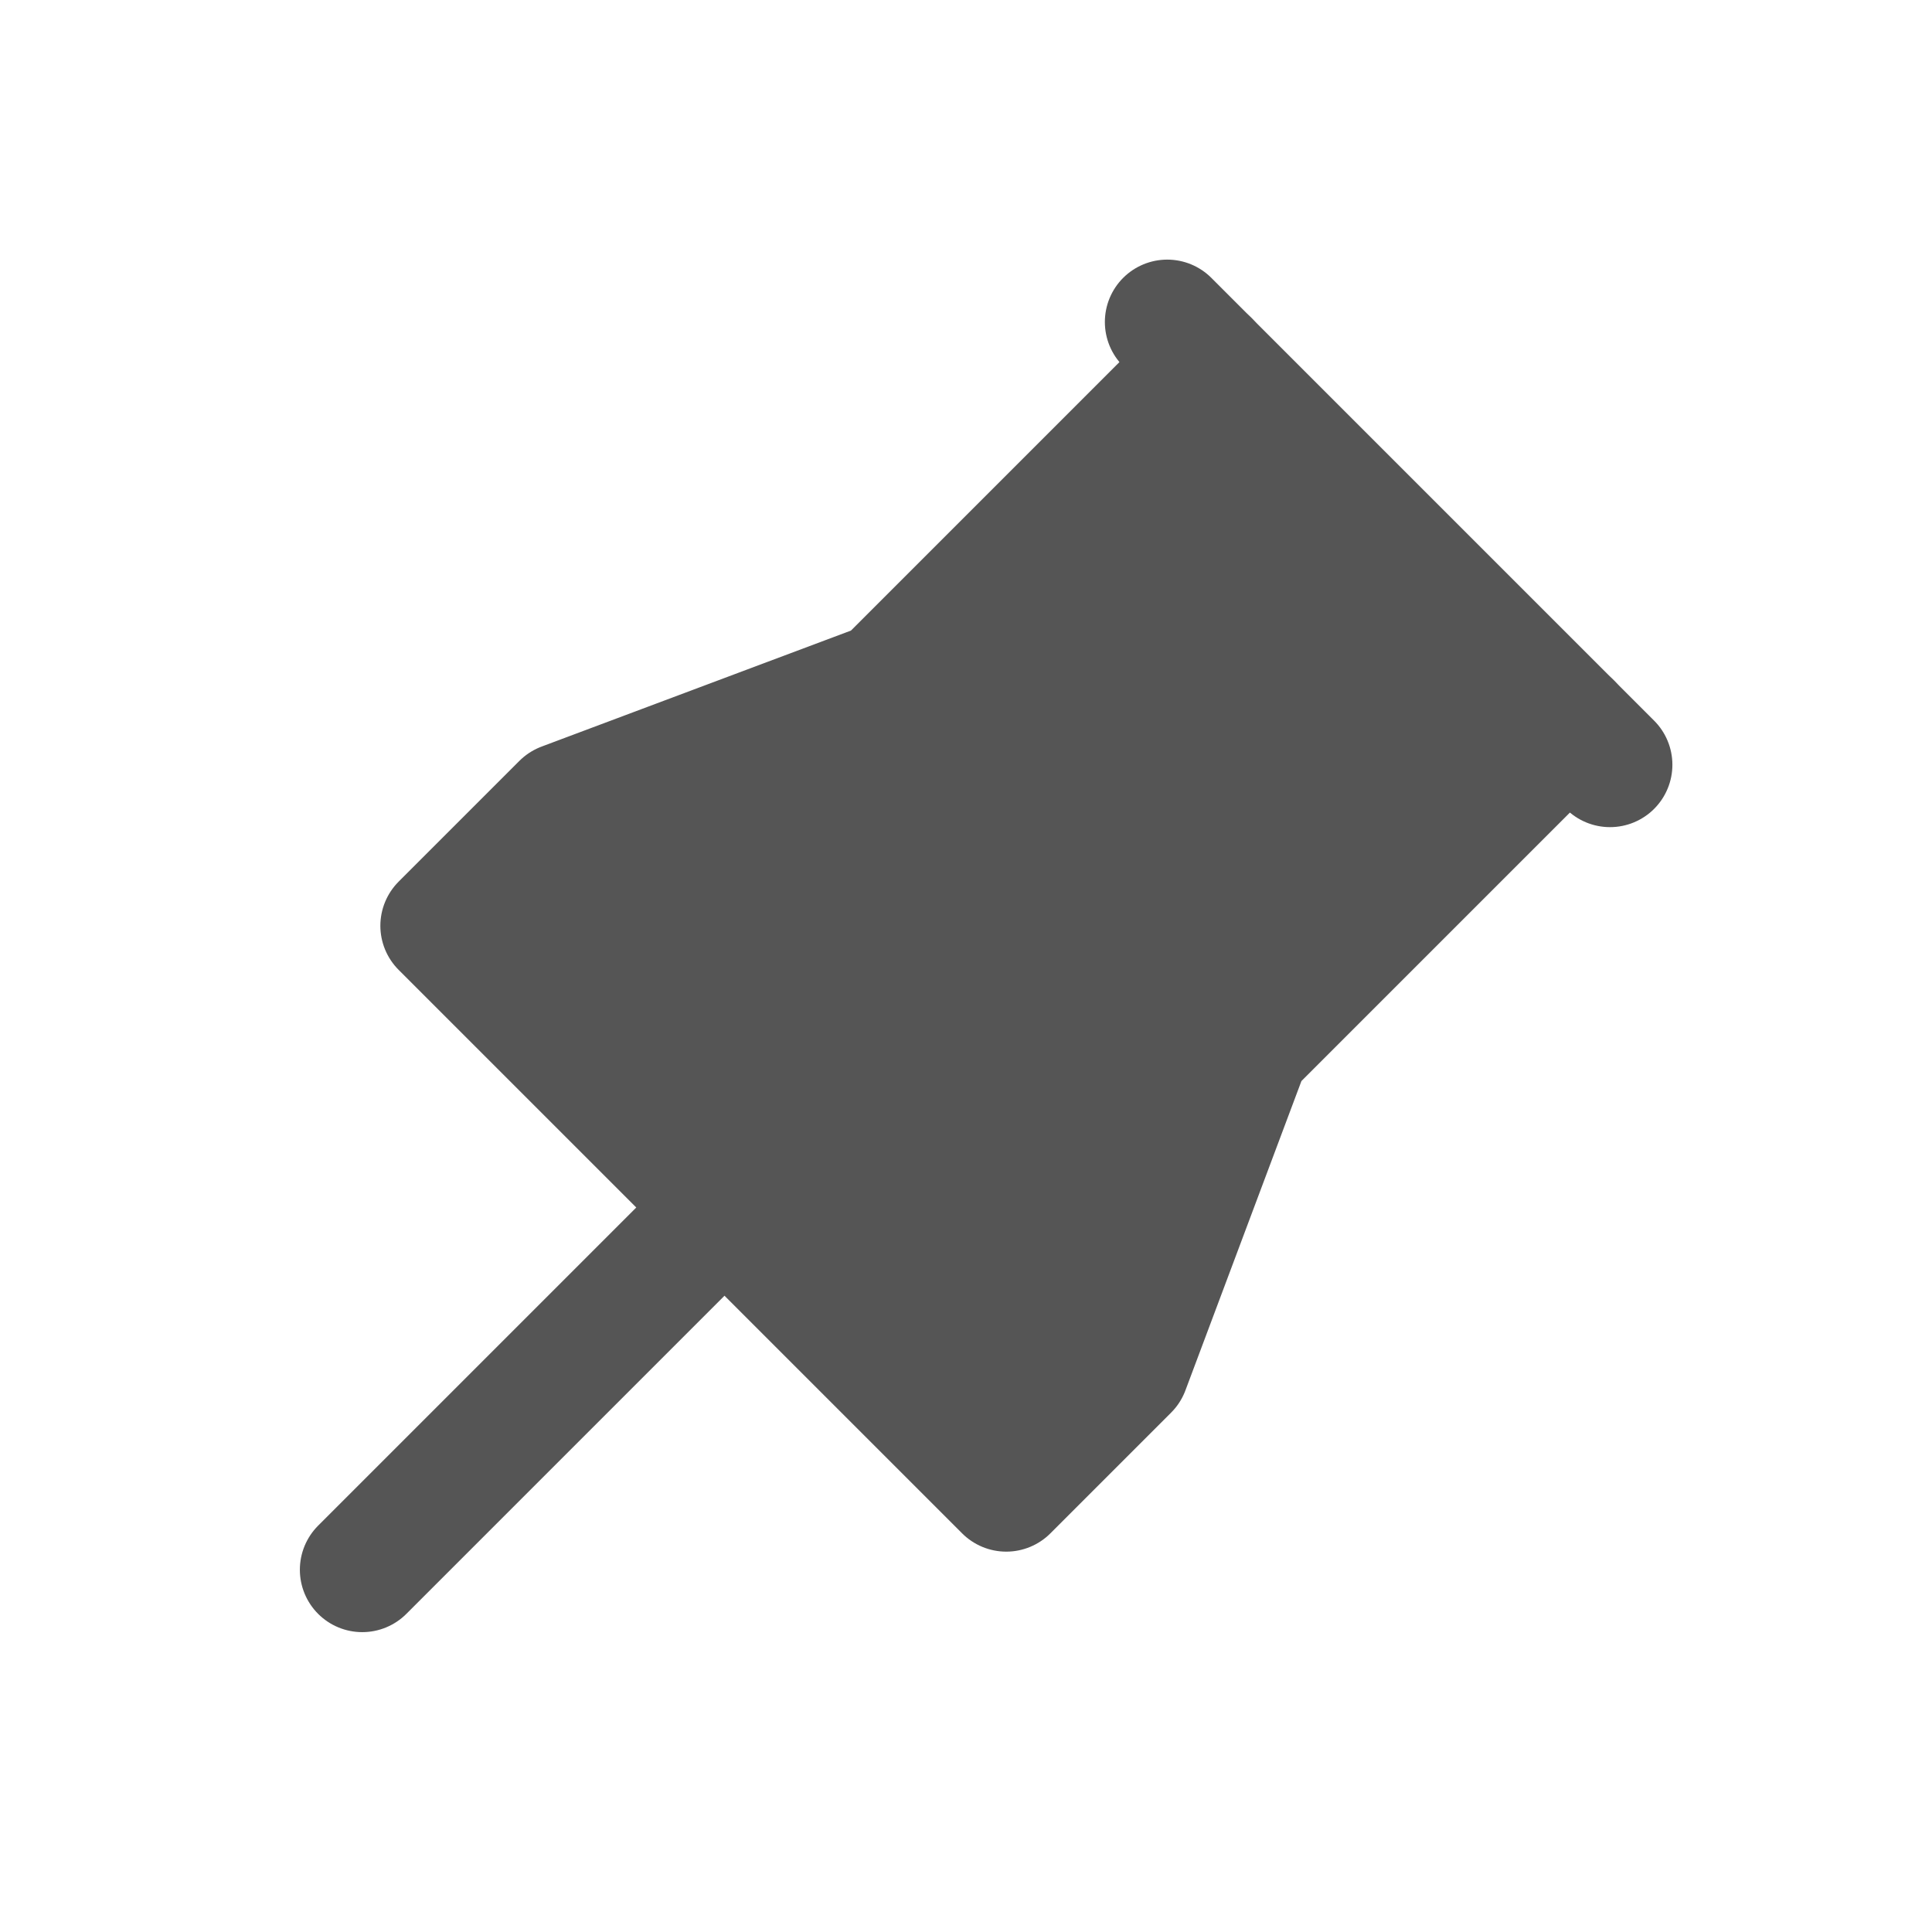 <svg  xmlns="http://www.w3.org/2000/svg"
  width="25"
  height="25"
  viewBox="0 0 24 24"
  fill="#555555"
  stroke="#555555"
  stroke-width="1.55"
  stroke-linecap="round"
  stroke-linejoin="round">
  <path stroke="none" d="M0 0h24v24H0z" fill="none"/>
  <path d="M15 4.5l-4 4l-4 1.5l-1.5 1.5l7 7l1.5 -1.5l1.5 -4l4 -4" />
  <path d="M9 15l-4.5 4.5" />
  <path d="M14.5 4l5.5 5.5" />
</svg>